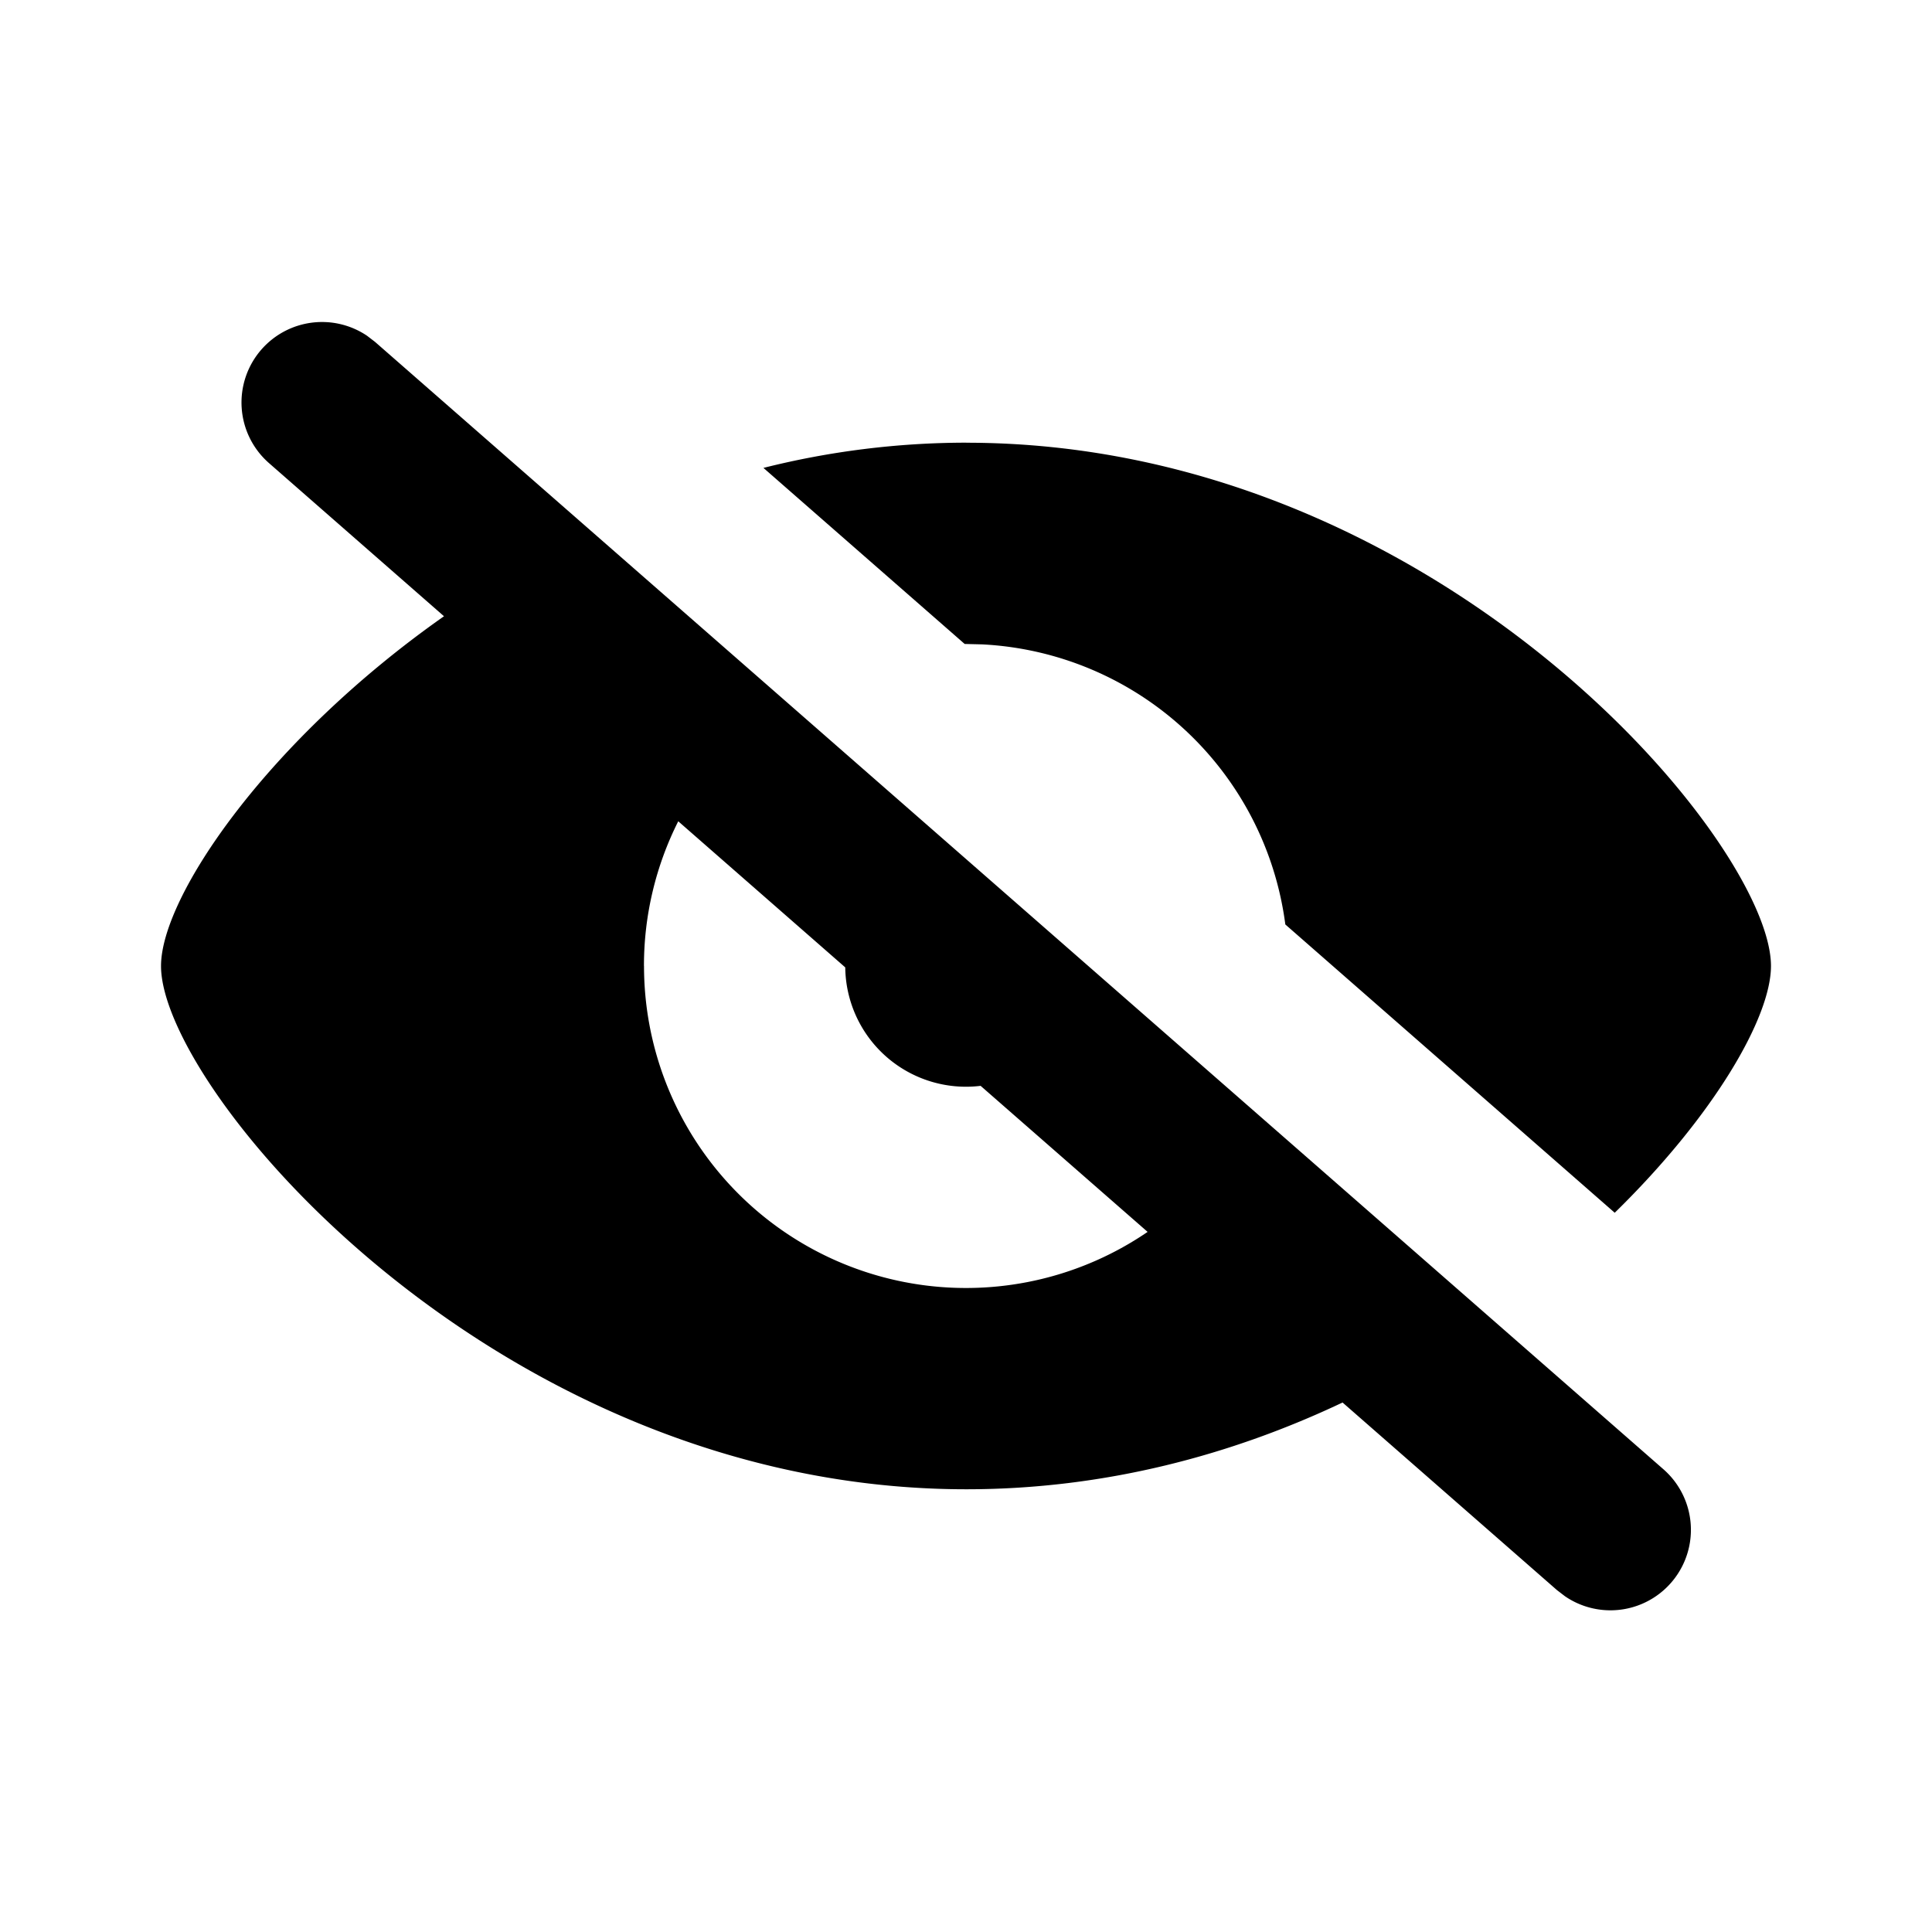 <svg xmlns="http://www.w3.org/2000/svg" width="32" height="32" viewBox="0 0 32 32"><path d="M4.33 5.789a1.334 1.334 0 0 1 1.749-.228l.133.102L27.545 24.33a1.333 1.333 0 0 1-1.624 2.109l-.133-.102-3.551-3.107c-1.821.863-3.926 1.437-6.232 1.437-7.767 0-13.338-6.612-13.338-8.667 0-1.153 1.769-3.743 4.687-5.793L4.455 7.67a1.333 1.333 0 0 1-.125-1.881zM10.667 16a5.333 5.333 0 0 0 8.341 4.404l-2.766-2.419A2 2 0 0 1 14 16.023l-2.766-2.42A5.315 5.315 0 0 0 10.666 16zm5.338-8.667c7.796 0 13.328 6.612 13.328 8.667 0 .848-.937 2.472-2.588 4.087l-5.456-4.775a5.335 5.335 0 0 0-5.02-4.639l-.291-.007-3.333-2.916a13.815 13.815 0 0 1 3.359-.418z"/></svg>